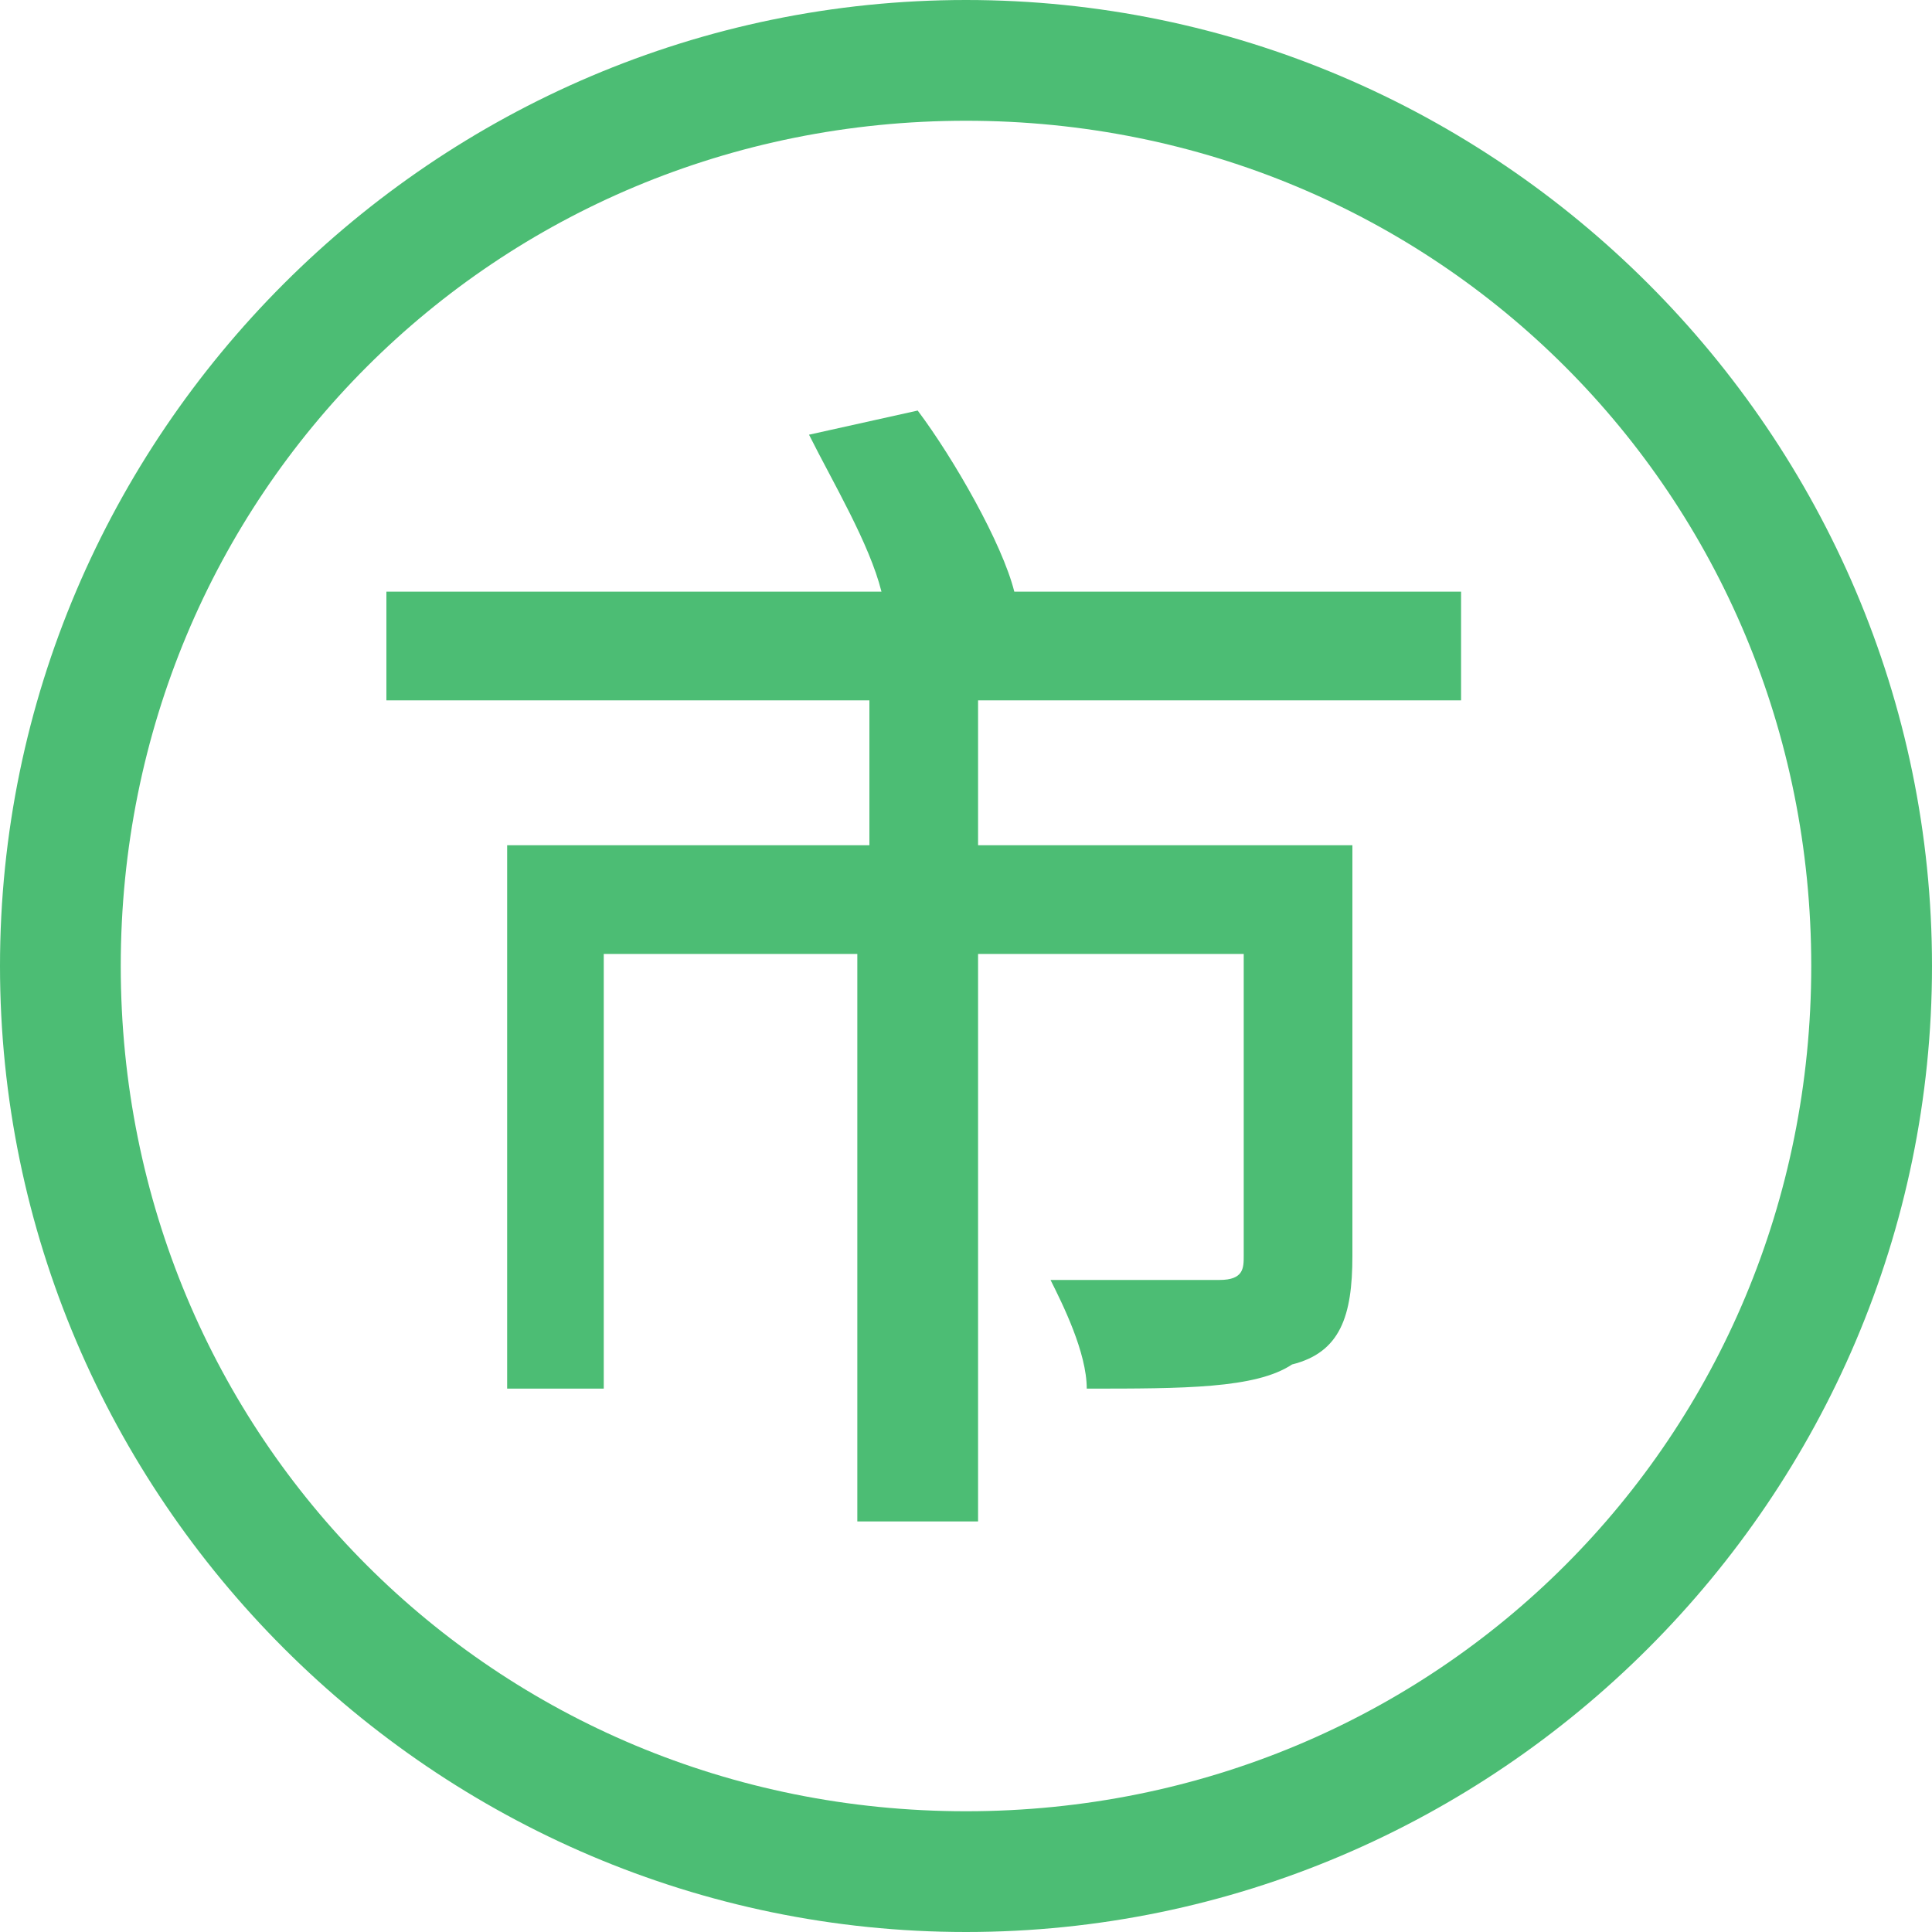 <?xml version="1.0" standalone="no"?><!DOCTYPE svg PUBLIC "-//W3C//DTD SVG 1.1//EN" "http://www.w3.org/Graphics/SVG/1.1/DTD/svg11.dtd"><svg t="1565935183152" class="icon" viewBox="0 0 1024 1024" version="1.1" xmlns="http://www.w3.org/2000/svg" p-id="5629" xmlns:xlink="http://www.w3.org/1999/xlink" width="200" height="200"><defs><style type="text/css"></style></defs><path d="M512 64c249.6 0 448 198.4 448 448s-198.4 448-448 448-448-198.4-448-448 198.4-448 448-448m0-64C230.4 0 0 230.4 0 512s230.4 512 512 512 512-230.4 512-512-230.4-512-512-512z" fill="#4CBD74" p-id="5630"></path><path d="M486.4 217.6l-57.6 12.8c12.8 25.6 32 57.6 38.4 83.2H204.8v57.6h256V448h-192v288H320V505.6h134.4v300.8h64V505.6h140.8v160c0 6.4 0 12.8-12.8 12.8H556.8c6.4 12.8 19.2 38.4 19.2 57.6 51.2 0 89.6 0 108.8-12.8 25.6-6.4 32-25.6 32-57.6V448H518.4V371.2h256v-57.6H537.6c-6.4-25.6-32-70.4-51.2-96z" fill="#4CBD74" p-id="5631"></path></svg>